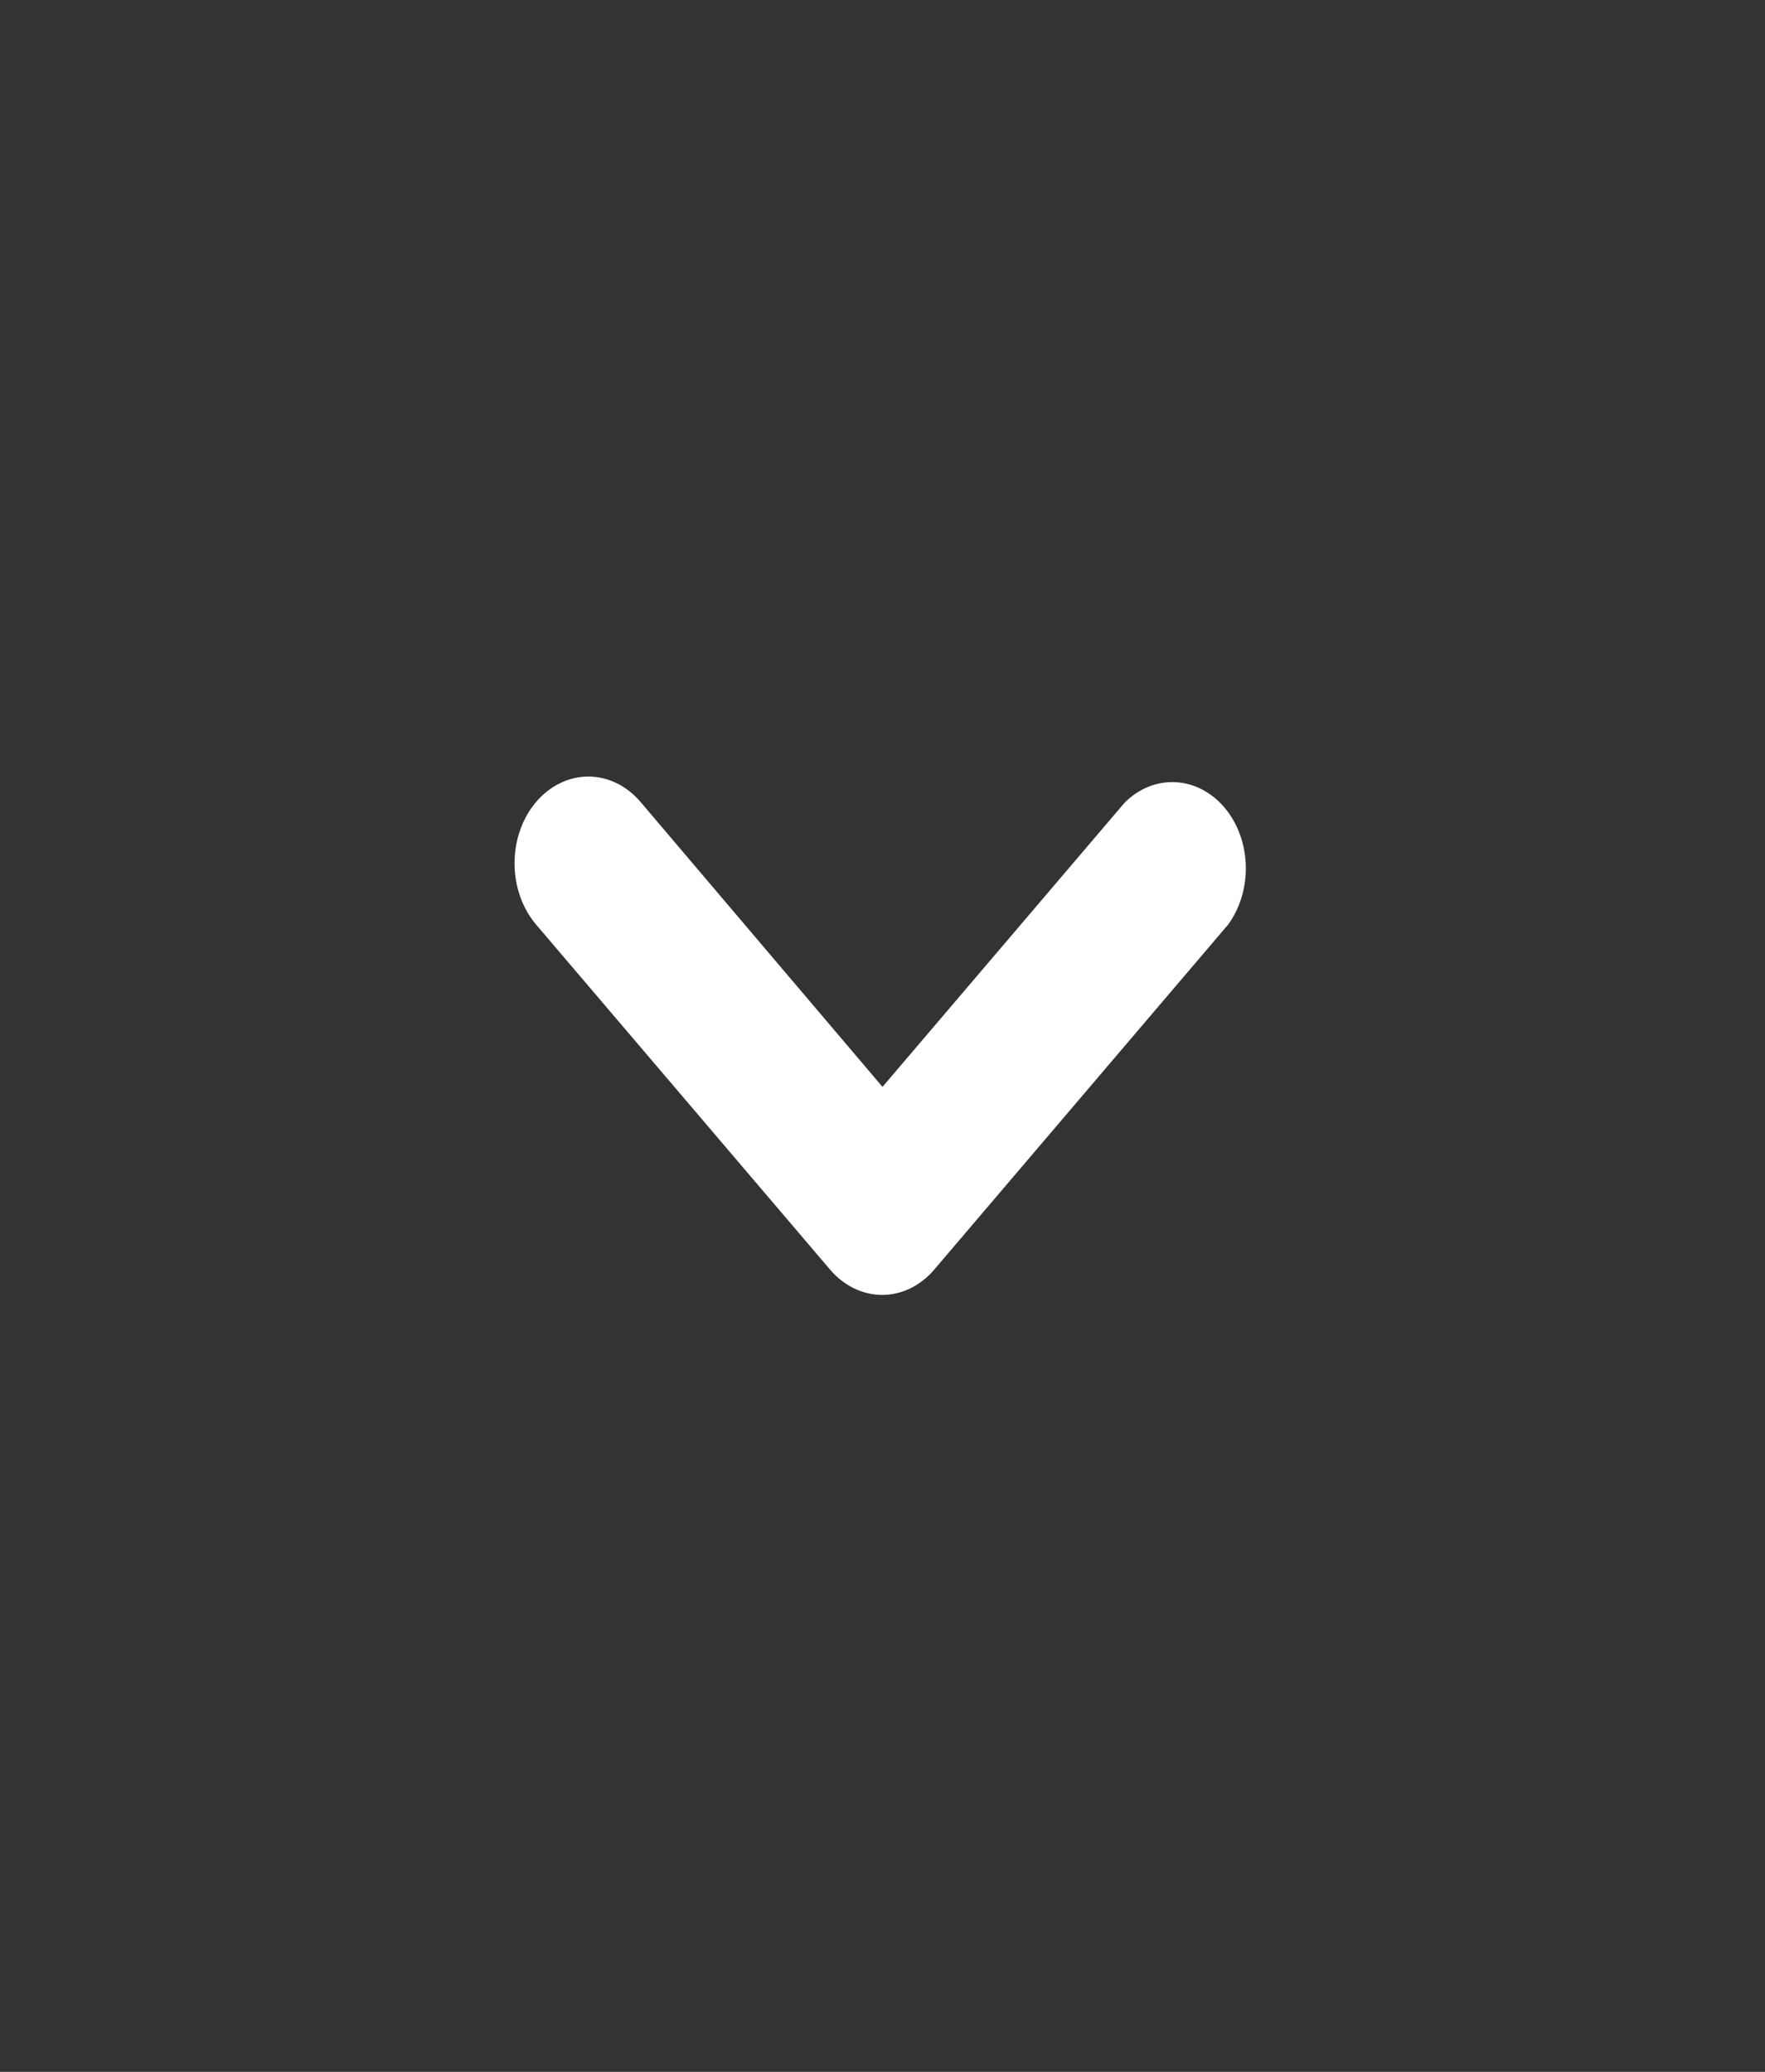 <svg width="23" height="27" viewBox="0 0 23 27" fill="none" xmlns="http://www.w3.org/2000/svg">
<rect x="0" y="0" width="23" height="27" fill="#333333" stroke="none"/>
<path d="M11.5 16.875C11.374 16.876 11.249 16.847 11.132 16.791C11.015 16.735 10.909 16.653 10.82 16.549L6.986 12.049C6.806 11.837 6.705 11.55 6.705 11.25C6.705 10.95 6.806 10.663 6.986 10.451C7.167 10.239 7.412 10.12 7.667 10.12C7.922 10.12 8.167 10.239 8.347 10.451L11.5 14.164L14.653 10.463C14.836 10.278 15.072 10.182 15.313 10.193C15.555 10.204 15.783 10.321 15.954 10.521C16.125 10.722 16.225 10.99 16.234 11.274C16.243 11.557 16.161 11.834 16.004 12.049L12.171 16.549C11.992 16.757 11.752 16.874 11.5 16.875Z" fill="white"/>
</svg>
